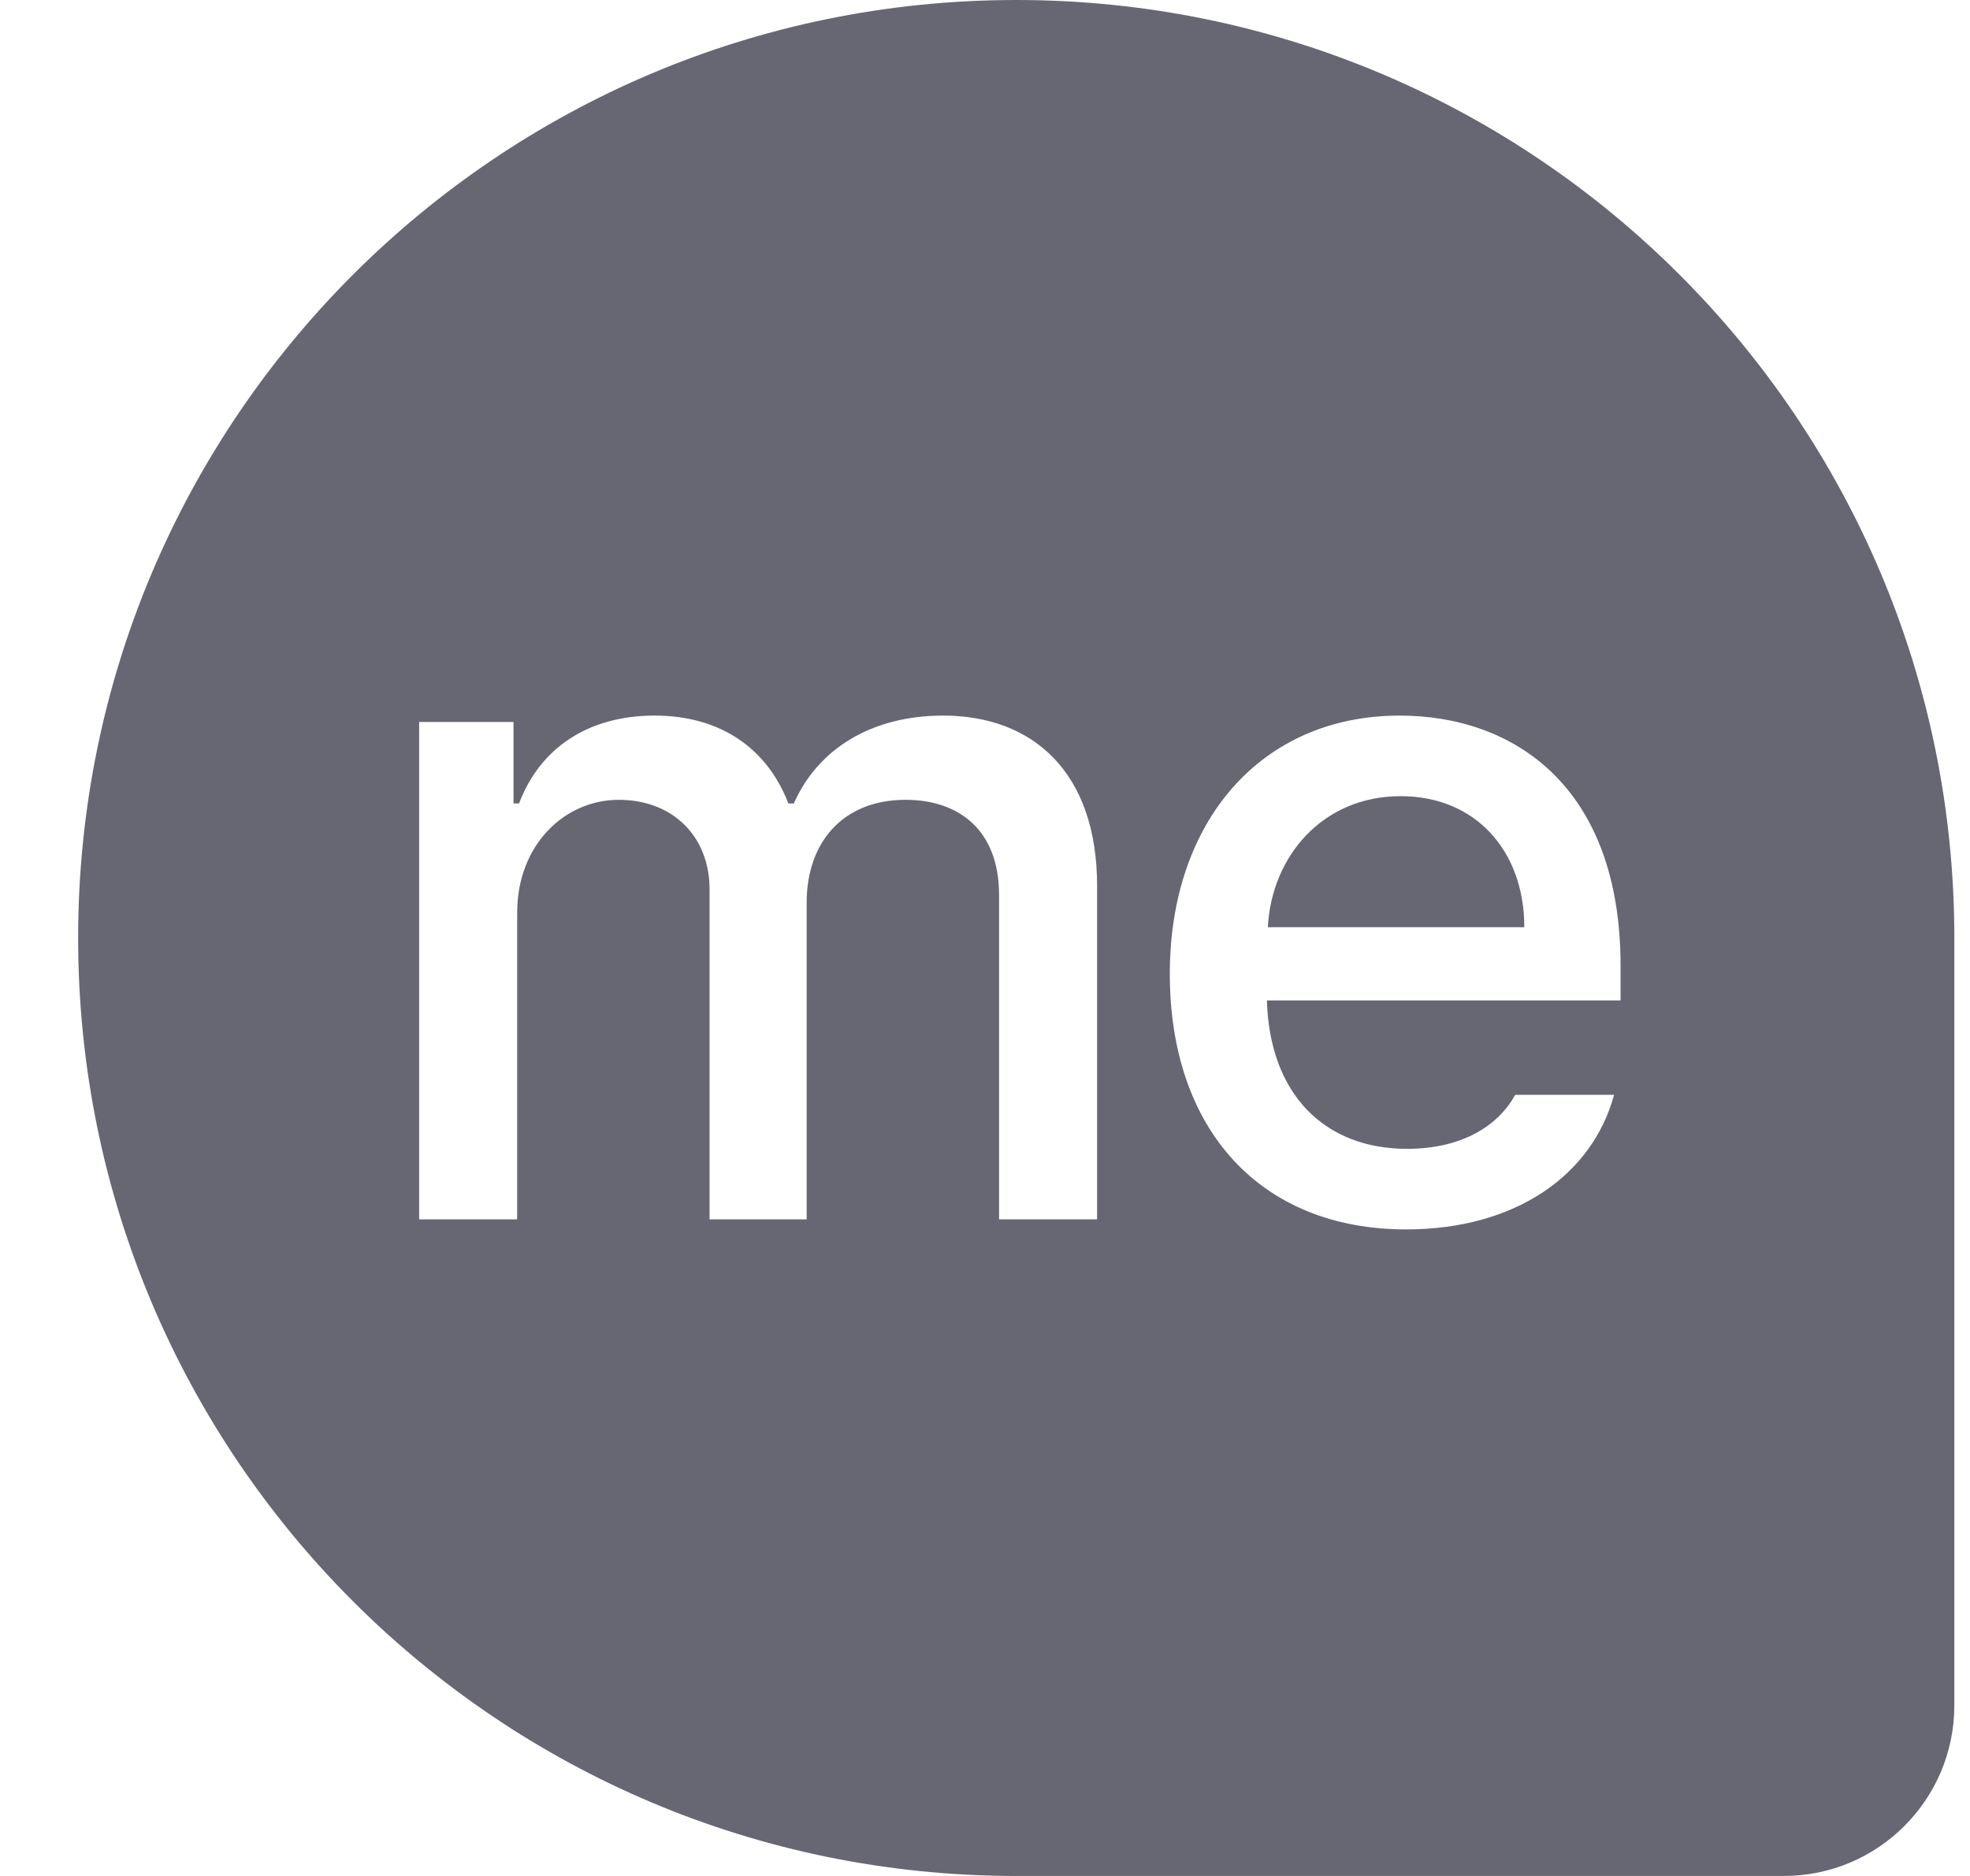 <svg width="21" height="20" viewBox="0 0 21 20" fill="none" xmlns="http://www.w3.org/2000/svg">
<path fill-rule="evenodd" clip-rule="evenodd" d="M0.833 10C0.833 4.477 5.311 0 10.833 0C16.356 0 20.833 4.477 20.833 10V18.182C20.833 19.186 20.019 20 19.015 20H10.833C5.311 20 0.833 15.523 0.833 10ZM14.99 13.107C13.427 13.107 12.47 12.033 12.47 10.383C12.47 8.752 13.447 7.629 14.921 7.629C16.132 7.629 17.275 8.381 17.275 10.295V10.666H13.505C13.534 11.672 14.125 12.248 14.999 12.248C15.595 12.248 15.976 11.994 16.152 11.672H17.206C16.972 12.531 16.152 13.107 14.99 13.107ZM13.515 9.885H16.249C16.249 9.074 15.732 8.488 14.931 8.488C14.096 8.488 13.554 9.133 13.515 9.885ZM4.468 7.697V13H5.513V9.729C5.513 9.016 6.011 8.527 6.597 8.527C7.163 8.527 7.564 8.908 7.564 9.484V13H8.599V9.621C8.599 8.986 8.98 8.527 9.654 8.527C10.201 8.527 10.65 8.83 10.65 9.543V13H11.695V9.445C11.695 8.234 11.011 7.629 10.054 7.629C9.283 7.629 8.716 7.99 8.462 8.566H8.404C8.179 7.98 7.681 7.629 6.978 7.629C6.275 7.629 5.757 7.971 5.533 8.566H5.474V7.697H4.468Z" fill="#676773"/>
</svg>
